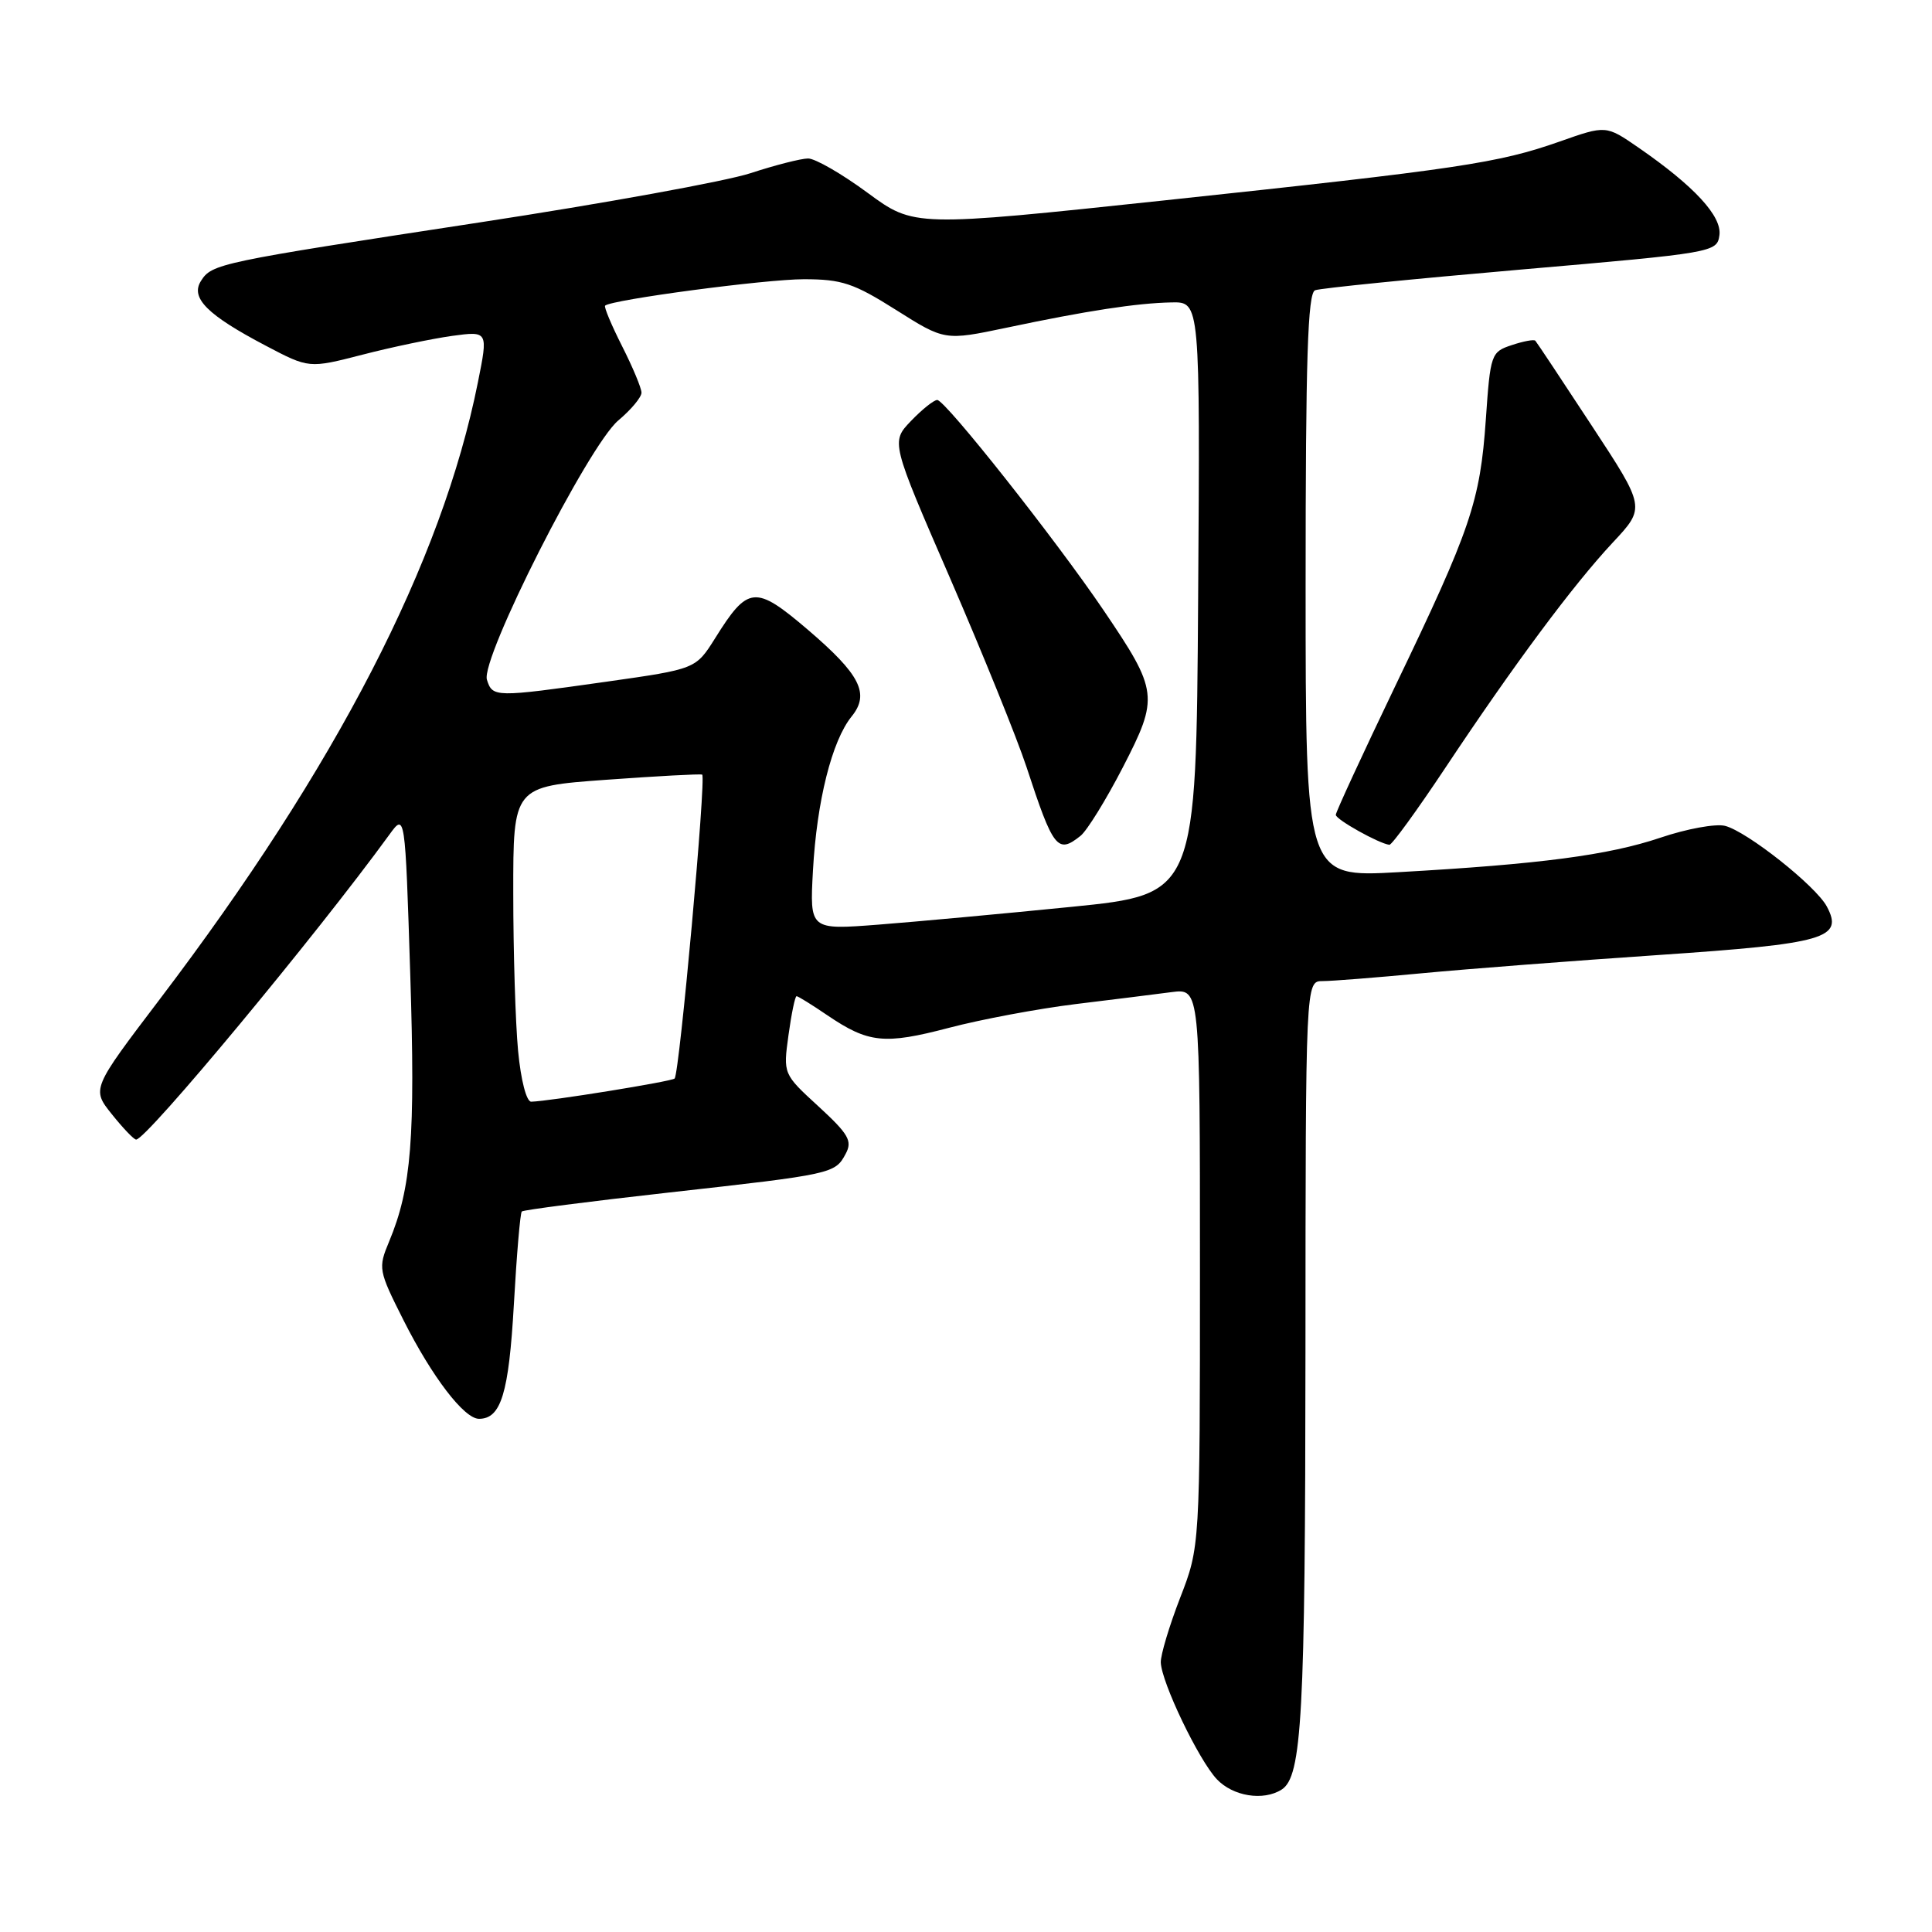 <?xml version="1.0" encoding="UTF-8" standalone="no"?>
<!DOCTYPE svg PUBLIC "-//W3C//DTD SVG 1.1//EN" "http://www.w3.org/Graphics/SVG/1.1/DTD/svg11.dtd" >
<svg xmlns="http://www.w3.org/2000/svg" xmlns:xlink="http://www.w3.org/1999/xlink" version="1.1" viewBox="0 0 256 256">
 <g >
 <path fill="currentColor"
d=" M 169.82 237.13 C 172.52 235.42 172.95 227.40 172.98 179.25 C 173.00 130.00 173.00 130.00 175.25 130.00 C 176.49 130.00 182.42 129.53 188.43 128.96 C 194.45 128.39 208.57 127.30 219.82 126.54 C 241.90 125.04 244.32 124.34 242.06 120.11 C 240.60 117.38 231.48 110.16 228.57 109.43 C 227.34 109.12 223.49 109.82 220.01 111.00 C 213.11 113.32 204.07 114.51 185.25 115.57 C 173.00 116.26 173.00 116.26 173.00 77.60 C 173.00 47.48 173.28 38.83 174.26 38.46 C 174.95 38.19 187.21 36.96 201.51 35.72 C 227.09 33.51 227.51 33.43 227.83 31.18 C 228.19 28.66 224.50 24.66 217.08 19.54 C 212.80 16.59 212.80 16.59 206.65 18.76 C 198.51 21.62 193.43 22.38 154.31 26.55 C 121.12 30.08 121.12 30.08 114.95 25.54 C 111.56 23.04 108.02 21.00 107.08 21.00 C 106.15 21.00 102.71 21.88 99.44 22.95 C 96.17 24.02 80.00 26.96 63.50 29.48 C 28.89 34.77 28.07 34.94 26.62 37.24 C 25.21 39.48 27.47 41.74 35.22 45.81 C 40.94 48.82 40.94 48.82 48.02 47.00 C 51.91 45.99 57.26 44.88 59.89 44.51 C 64.69 43.86 64.69 43.86 63.32 50.68 C 58.56 74.47 44.58 101.58 21.18 132.39 C 12.14 144.29 12.14 144.29 14.82 147.64 C 16.30 149.49 17.74 151.00 18.04 151.00 C 19.42 151.00 41.92 123.90 51.59 110.60 C 53.68 107.72 53.68 107.72 54.36 129.11 C 55.05 150.76 54.52 157.41 51.56 164.51 C 50.09 168.03 50.14 168.33 53.46 174.92 C 57.25 182.44 61.50 188.00 63.47 188.00 C 66.39 188.00 67.42 184.63 68.09 172.85 C 68.46 166.28 68.93 160.73 69.14 160.53 C 69.34 160.32 78.06 159.20 88.51 158.03 C 110.37 155.59 110.65 155.53 112.06 152.88 C 112.97 151.18 112.45 150.28 108.45 146.60 C 103.77 142.31 103.77 142.31 104.48 137.15 C 104.87 134.32 105.35 132.00 105.55 132.00 C 105.75 132.00 107.59 133.14 109.63 134.53 C 115.08 138.22 117.17 138.44 125.75 136.19 C 130.01 135.07 137.55 133.66 142.50 133.05 C 147.45 132.45 153.19 131.73 155.25 131.46 C 159.00 130.98 159.00 130.98 159.00 167.97 C 159.00 204.95 159.00 204.95 156.37 211.73 C 154.93 215.45 153.78 219.30 153.81 220.28 C 153.91 222.95 158.82 233.18 161.23 235.75 C 163.37 238.02 167.39 238.67 169.82 237.13 Z  M 191.51 101.75 C 200.63 88.03 208.45 77.51 213.71 71.88 C 218.04 67.25 218.04 67.25 210.90 56.38 C 206.97 50.39 203.62 45.34 203.44 45.15 C 203.27 44.95 201.86 45.21 200.31 45.73 C 197.58 46.63 197.48 46.91 196.88 55.58 C 196.12 66.47 194.90 70.06 184.88 90.90 C 180.55 99.93 177.00 107.61 177.00 107.97 C 177.00 108.59 182.74 111.79 184.10 111.94 C 184.43 111.97 187.76 107.39 191.51 101.75 Z  M 68.65 139.25 C 68.30 135.54 68.01 126.14 68.01 118.36 C 68.00 104.22 68.00 104.22 80.25 103.33 C 86.99 102.84 92.74 102.53 93.04 102.64 C 93.60 102.87 90.04 142.21 89.39 142.91 C 89.03 143.30 72.74 145.93 70.39 145.98 C 69.76 145.99 69.02 143.15 68.65 139.25 Z  M 107.72 115.36 C 108.23 106.15 110.23 98.17 112.84 94.94 C 115.29 91.93 114.00 89.39 107.03 83.43 C 100.07 77.50 99.12 77.58 94.75 84.58 C 92.19 88.65 92.19 88.65 80.35 90.33 C 65.55 92.42 65.27 92.42 64.52 90.07 C 63.65 87.31 77.96 59.05 81.93 55.71 C 83.62 54.29 85.00 52.64 85.00 52.03 C 85.00 51.43 83.84 48.65 82.43 45.87 C 81.02 43.08 80.01 40.67 80.18 40.50 C 81.02 39.71 101.42 37.00 106.51 37.00 C 111.54 37.00 113.11 37.52 118.73 41.07 C 125.18 45.14 125.18 45.14 133.34 43.43 C 144.03 41.17 150.64 40.16 155.26 40.07 C 159.02 40.00 159.02 40.00 158.76 79.25 C 158.50 118.50 158.50 118.50 142.00 120.16 C 132.93 121.07 121.40 122.13 116.39 122.52 C 107.29 123.22 107.29 123.22 107.72 115.36 Z  M 143.18 110.75 C 144.04 110.06 146.56 105.98 148.78 101.68 C 153.58 92.37 153.49 91.58 146.22 80.85 C 139.88 71.49 125.25 53.00 124.19 53.00 C 123.74 53.00 122.18 54.25 120.71 55.78 C 118.05 58.56 118.05 58.56 125.90 76.64 C 130.21 86.59 134.76 97.82 136.01 101.61 C 139.57 112.47 140.13 113.19 143.18 110.75 Z "/>
</g>
</svg>